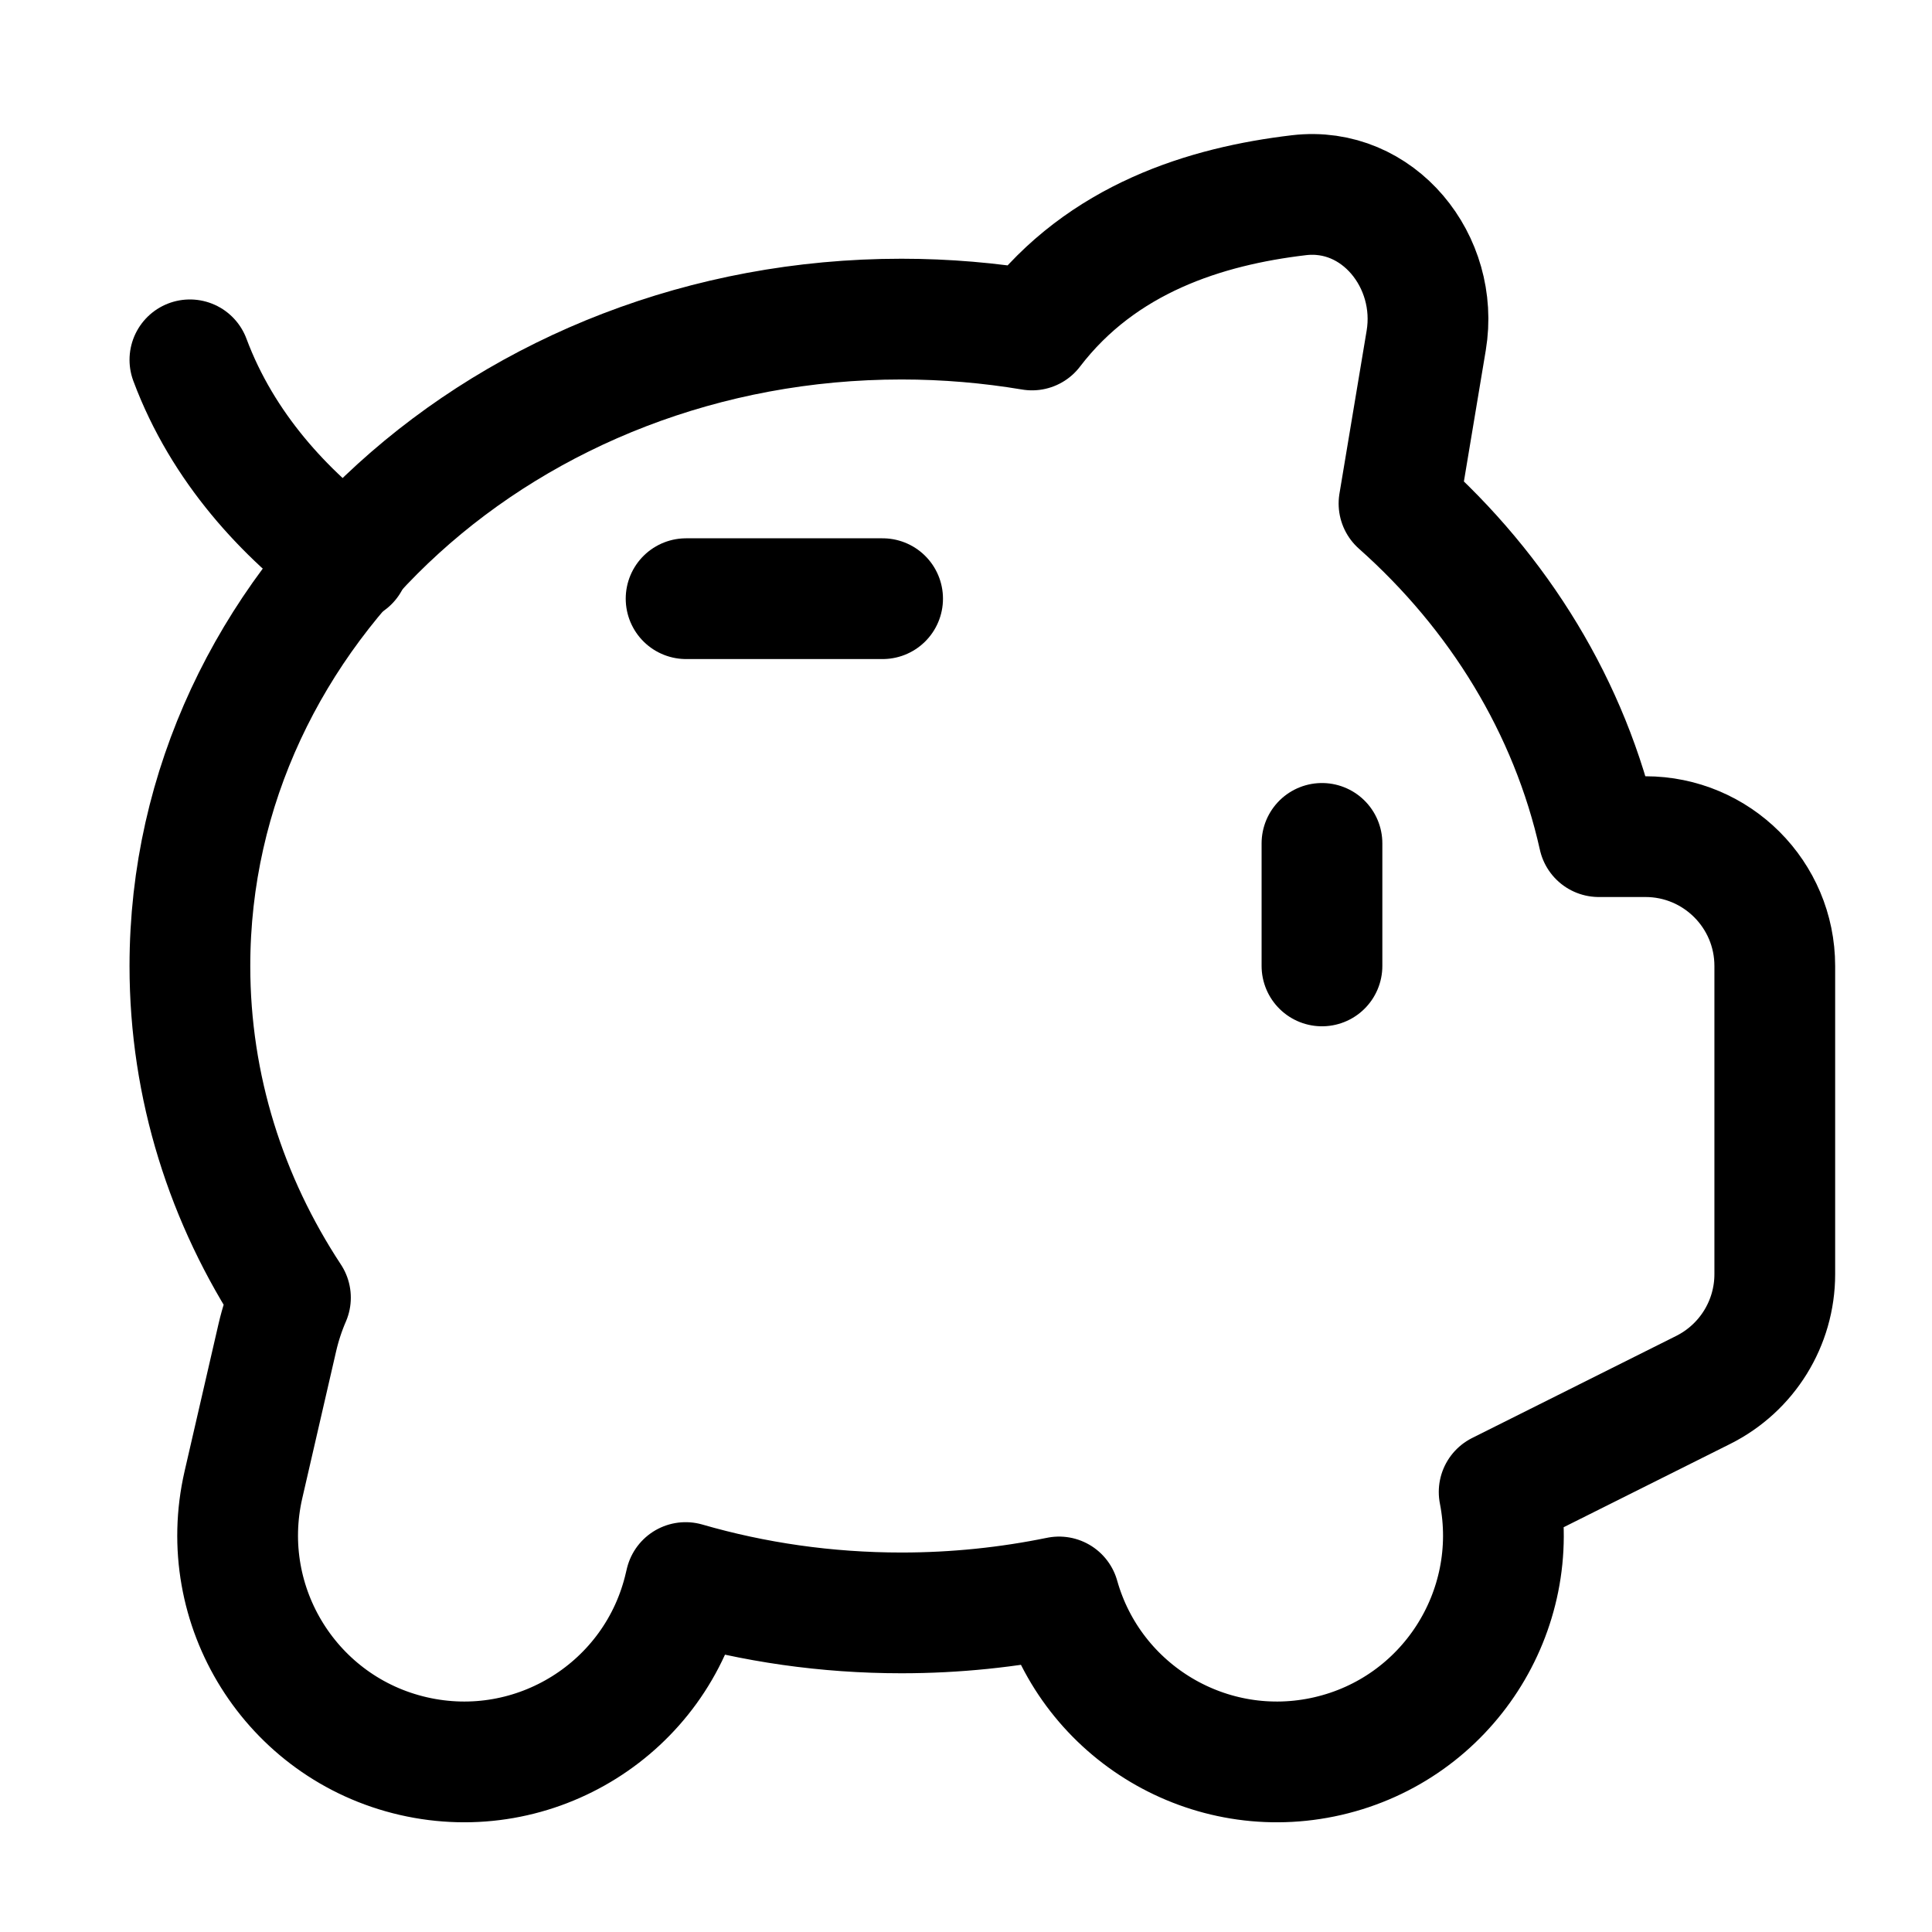 <svg width="24" height="24" viewBox="0 0 24 24" fill="none" xmlns="http://www.w3.org/2000/svg">
<path d="M2.359 4.47C2.767 5.563 3.542 6.39 4.334 6.975" stroke="black" stroke-width="1.5" stroke-linecap="round" stroke-linejoin="round"/>
<path d="M17.717 4.229L17.379 6.255C18.619 7.357 19.503 8.788 19.861 10.393H20.44C21.327 10.393 22.047 11.112 22.047 12V15.828C22.047 16.437 21.703 16.993 21.158 17.266L18.623 18.534C18.914 20.017 17.977 21.474 16.494 21.815C15.025 22.153 13.56 21.273 13.156 19.838C12.526 19.967 11.871 20.036 11.199 20.036C10.264 20.036 9.363 19.904 8.517 19.659L8.506 19.705C8.158 21.219 6.648 22.163 5.135 21.815C3.621 21.467 2.676 19.957 3.024 18.444L3.445 16.616C3.485 16.443 3.54 16.277 3.608 16.12C2.815 14.915 2.359 13.506 2.359 12C2.359 7.562 6.317 3.964 11.199 3.964C11.752 3.964 12.294 4.011 12.82 4.099C13.691 2.959 14.984 2.561 16.135 2.425C17.121 2.308 17.88 3.249 17.717 4.229Z" stroke="black" stroke-width="1.5" stroke-linecap="round" stroke-linejoin="round"/>
<path d="M10.964 7.437H8.523" stroke="black" stroke-width="1.5" stroke-linecap="round" stroke-linejoin="round"/>
<path d="M16.422 10.477V11.999" stroke="black" stroke-width="1.5" stroke-linecap="round" stroke-linejoin="round"/>
</svg>
